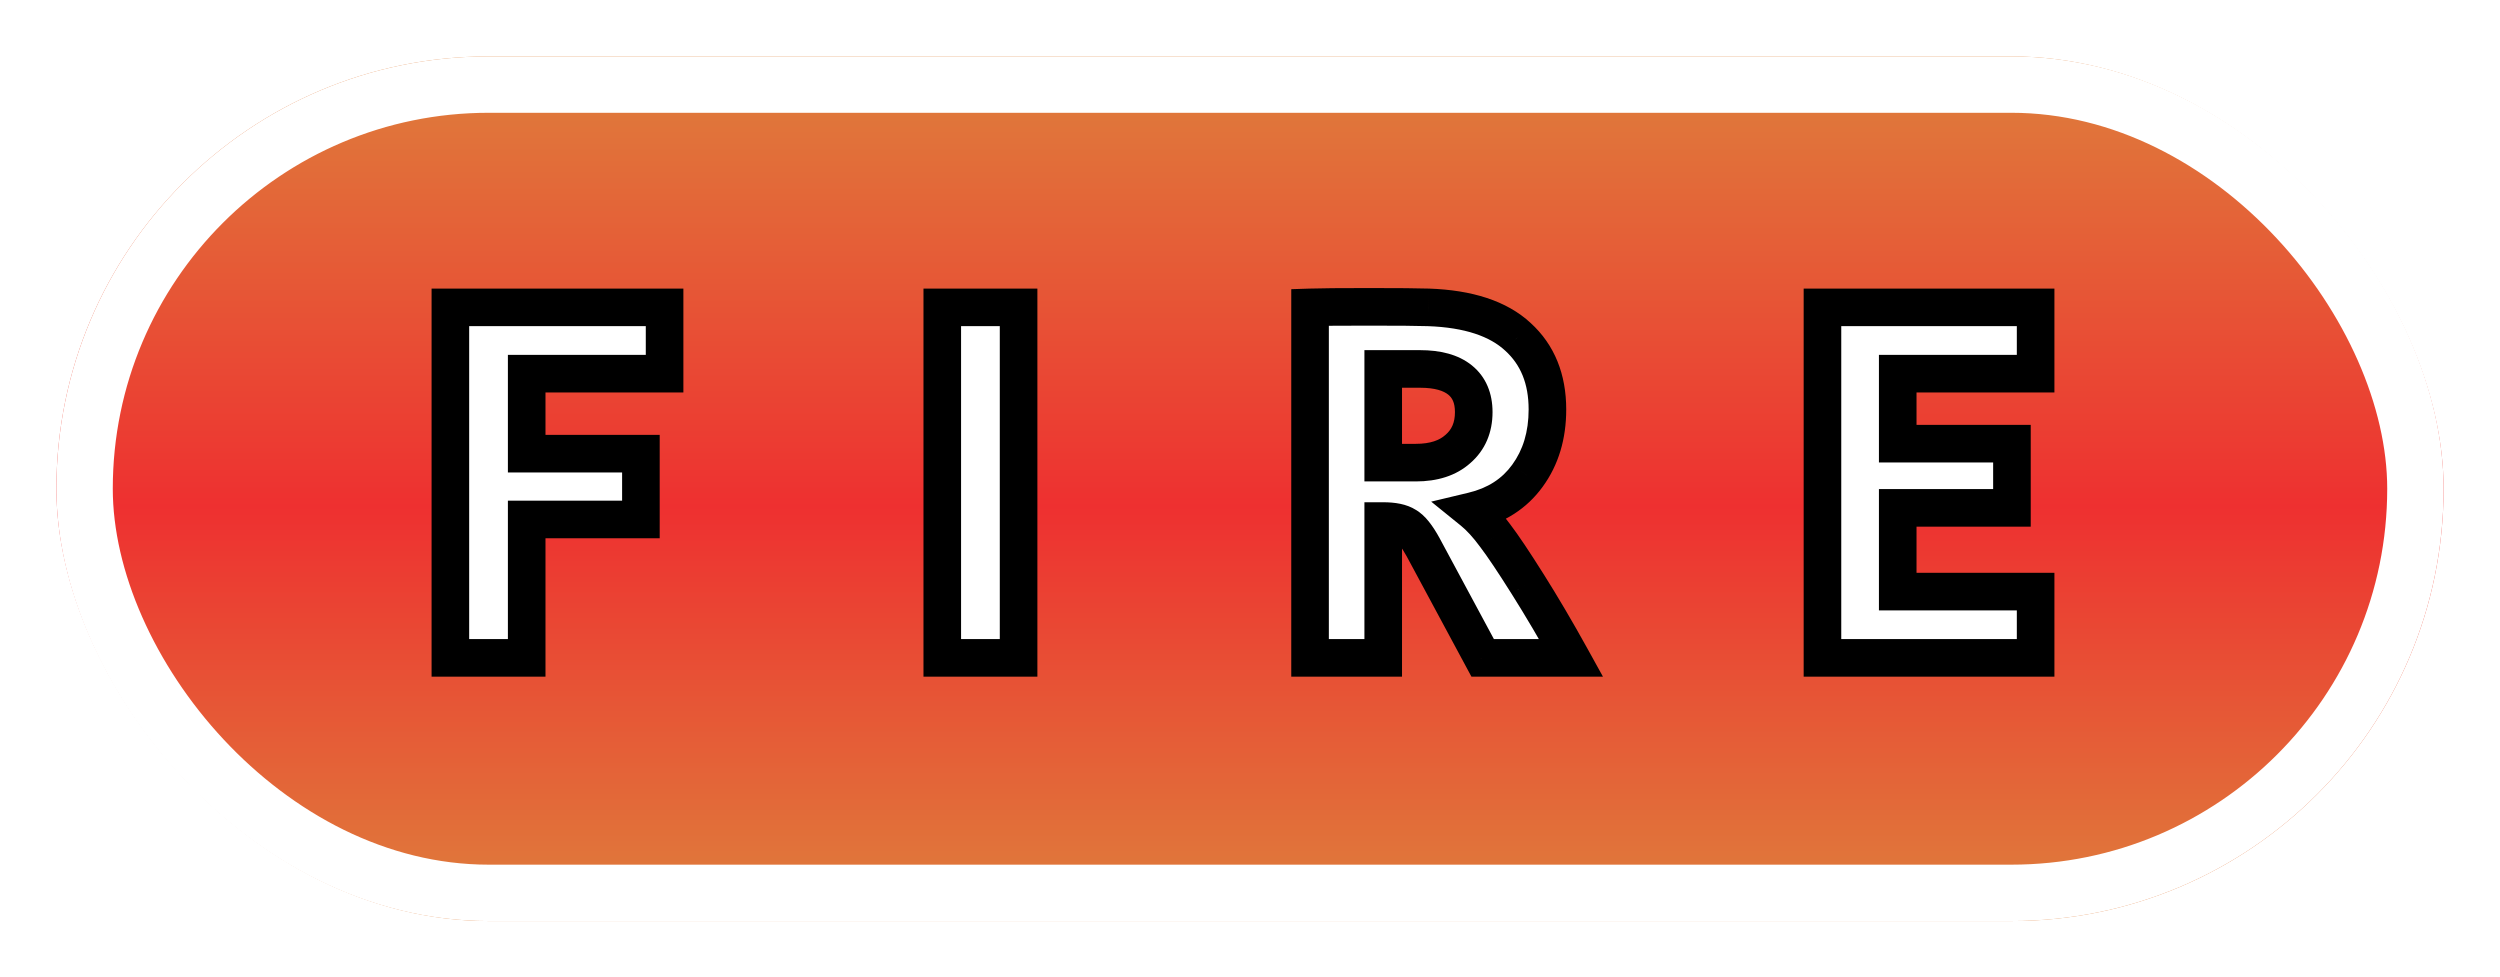 <svg width="133" height="52" viewBox="0 0 133 52" fill="none" xmlns="http://www.w3.org/2000/svg">
<g filter="url(#filter0_d_23_509)">
<rect x="3" y="3" width="127" height="46" rx="23" fill="url(#paint0_linear_23_509)"/>
<rect x="4.5" y="4.5" width="124" height="43" rx="21.5" stroke="white" stroke-width="3"/>
</g>
<path d="M23.96 16.352H35.356V19.88H28.02V24.136H34.096V27.636H28.02V35H23.96V16.352ZM50.129 16.352H54.189V35H50.129V16.352ZM69.695 16.352C70.255 16.333 71.3 16.324 72.831 16.324C74.38 16.324 75.435 16.333 75.995 16.352C78.123 16.427 79.709 16.949 80.755 17.92C81.8 18.872 82.323 20.16 82.323 21.784C82.323 23.165 81.968 24.341 81.259 25.312C80.568 26.264 79.597 26.889 78.347 27.188C78.739 27.505 79.14 27.944 79.551 28.504C79.961 29.045 80.531 29.895 81.259 31.052C82.024 32.265 82.799 33.581 83.583 35H78.879L75.715 29.12C75.379 28.504 75.071 28.121 74.791 27.972C74.529 27.804 74.128 27.72 73.587 27.72V35H69.695V16.352ZM75.323 24.612C76.275 24.612 77.021 24.369 77.563 23.884C78.123 23.399 78.403 22.745 78.403 21.924C78.403 21.177 78.16 20.608 77.675 20.216C77.189 19.824 76.48 19.628 75.547 19.628H73.587V24.612H75.323ZM96.955 16.352H108.295V19.88H100.959V23.604H107.035V27.02H100.959V31.472H108.295V35H96.955V16.352Z" fill="white"/>
<path d="M23.96 16.352V15.352H22.96V16.352H23.96ZM35.356 16.352H36.356V15.352H35.356V16.352ZM35.356 19.88V20.88H36.356V19.88H35.356ZM28.02 19.88V18.88H27.02V19.88H28.02ZM28.02 24.136H27.02V25.136H28.02V24.136ZM34.096 24.136H35.096V23.136H34.096V24.136ZM34.096 27.636V28.636H35.096V27.636H34.096ZM28.02 27.636V26.636H27.02V27.636H28.02ZM28.02 35V36H29.02V35H28.02ZM23.96 35H22.96V36H23.96V35ZM23.96 17.352H35.356V15.352H23.96V17.352ZM34.356 16.352V19.88H36.356V16.352H34.356ZM35.356 18.88H28.02V20.88H35.356V18.88ZM27.02 19.88V24.136H29.02V19.88H27.02ZM28.02 25.136H34.096V23.136H28.02V25.136ZM33.096 24.136V27.636H35.096V24.136H33.096ZM34.096 26.636H28.02V28.636H34.096V26.636ZM27.02 27.636V35H29.02V27.636H27.02ZM28.02 34H23.96V36H28.02V34ZM24.96 35V16.352H22.96V35H24.96ZM50.129 16.352V15.352H49.129V16.352H50.129ZM54.189 16.352H55.189V15.352H54.189V16.352ZM54.189 35V36H55.189V35H54.189ZM50.129 35H49.129V36H50.129V35ZM50.129 17.352H54.189V15.352H50.129V17.352ZM53.189 16.352V35H55.189V16.352H53.189ZM54.189 34H50.129V36H54.189V34ZM51.129 35V16.352H49.129V35H51.129ZM69.695 16.352L69.661 15.353L68.695 15.385V16.352H69.695ZM75.995 16.352L76.03 15.353L76.028 15.353L75.995 16.352ZM80.755 17.92L80.074 18.653L80.081 18.659L80.755 17.92ZM81.259 25.312L80.451 24.722L80.449 24.725L81.259 25.312ZM78.347 27.188L78.114 26.215L76.139 26.687L77.718 27.965L78.347 27.188ZM79.551 28.504L78.744 29.095L78.749 29.102L78.754 29.108L79.551 28.504ZM81.259 31.052L80.412 31.584L80.413 31.585L81.259 31.052ZM83.583 35V36H85.278L84.458 34.516L83.583 35ZM78.879 35L77.998 35.474L78.281 36H78.879V35ZM75.715 29.12L76.595 28.646L76.593 28.641L75.715 29.12ZM74.791 27.972L74.25 28.813L74.284 28.835L74.32 28.854L74.791 27.972ZM73.587 27.72V26.72H72.587V27.72H73.587ZM73.587 35V36H74.587V35H73.587ZM69.695 35H68.695V36H69.695V35ZM77.563 23.884L76.908 23.128L76.901 23.134L76.895 23.139L77.563 23.884ZM77.675 20.216L77.046 20.994L77.046 20.994L77.675 20.216ZM73.587 19.628V18.628H72.587V19.628H73.587ZM73.587 24.612H72.587V25.612H73.587V24.612ZM69.728 17.351C70.269 17.333 71.299 17.324 72.831 17.324V15.324C71.302 15.324 70.24 15.333 69.661 15.353L69.728 17.351ZM72.831 17.324C74.382 17.324 75.421 17.333 75.961 17.351L76.028 15.353C75.449 15.333 74.378 15.324 72.831 15.324V17.324ZM75.96 17.351C77.962 17.422 79.274 17.91 80.074 18.653L81.435 17.187C80.145 15.989 78.283 15.432 76.03 15.353L75.96 17.351ZM80.081 18.659C80.887 19.393 81.323 20.395 81.323 21.784H83.323C83.323 19.925 82.713 18.351 81.428 17.181L80.081 18.659ZM81.323 21.784C81.323 22.986 81.017 23.947 80.451 24.722L82.066 25.902C82.919 24.735 83.323 23.345 83.323 21.784H81.323ZM80.449 24.725C79.912 25.465 79.156 25.967 78.114 26.215L78.579 28.161C80.039 27.812 81.224 27.063 82.068 25.899L80.449 24.725ZM77.718 27.965C78.023 28.212 78.367 28.581 78.744 29.095L80.357 27.913C79.913 27.307 79.454 26.798 78.976 26.411L77.718 27.965ZM78.754 29.108C79.137 29.613 79.688 30.432 80.412 31.584L82.105 30.52C81.374 29.357 80.786 28.477 80.347 27.9L78.754 29.108ZM80.413 31.585C81.167 32.781 81.932 34.08 82.707 35.484L84.458 34.516C83.666 33.083 82.881 31.75 82.105 30.518L80.413 31.585ZM83.583 34H78.879V36H83.583V34ZM79.759 34.526L76.595 28.646L74.834 29.594L77.998 35.474L79.759 34.526ZM76.593 28.641C76.407 28.301 76.214 27.997 76.011 27.744C75.814 27.499 75.567 27.253 75.261 27.09L74.32 28.854C74.294 28.84 74.342 28.86 74.453 28.998C74.557 29.128 74.686 29.323 74.837 29.599L76.593 28.641ZM75.332 27.131C74.829 26.808 74.195 26.72 73.587 26.72V28.72C73.809 28.72 73.973 28.738 74.089 28.762C74.146 28.774 74.186 28.786 74.213 28.796C74.24 28.807 74.251 28.814 74.25 28.813L75.332 27.131ZM72.587 27.72V35H74.587V27.72H72.587ZM73.587 34H69.695V36H73.587V34ZM70.695 35V16.352H68.695V35H70.695ZM75.323 25.612C76.443 25.612 77.455 25.324 78.23 24.629L76.895 23.139C76.588 23.415 76.106 23.612 75.323 23.612V25.612ZM78.218 24.64C79.022 23.942 79.403 23 79.403 21.924H77.403C77.403 22.491 77.223 22.855 76.908 23.128L78.218 24.64ZM79.403 21.924C79.403 20.941 79.07 20.058 78.303 19.438L77.046 20.994C77.25 21.158 77.403 21.413 77.403 21.924H79.403ZM78.303 19.438C77.57 18.846 76.6 18.628 75.547 18.628V20.628C76.36 20.628 76.808 20.802 77.046 20.994L78.303 19.438ZM75.547 18.628H73.587V20.628H75.547V18.628ZM72.587 19.628V24.612H74.587V19.628H72.587ZM73.587 25.612H75.323V23.612H73.587V25.612ZM96.955 16.352V15.352H95.955V16.352H96.955ZM108.295 16.352H109.295V15.352H108.295V16.352ZM108.295 19.88V20.88H109.295V19.88H108.295ZM100.959 19.88V18.88H99.959V19.88H100.959ZM100.959 23.604H99.959V24.604H100.959V23.604ZM107.035 23.604H108.035V22.604H107.035V23.604ZM107.035 27.02V28.02H108.035V27.02H107.035ZM100.959 27.02V26.02H99.959V27.02H100.959ZM100.959 31.472H99.959V32.472H100.959V31.472ZM108.295 31.472H109.295V30.472H108.295V31.472ZM108.295 35V36H109.295V35H108.295ZM96.955 35H95.955V36H96.955V35ZM96.955 17.352H108.295V15.352H96.955V17.352ZM107.295 16.352V19.88H109.295V16.352H107.295ZM108.295 18.88H100.959V20.88H108.295V18.88ZM99.959 19.88V23.604H101.959V19.88H99.959ZM100.959 24.604H107.035V22.604H100.959V24.604ZM106.035 23.604V27.02H108.035V23.604H106.035ZM107.035 26.02H100.959V28.02H107.035V26.02ZM99.959 27.02V31.472H101.959V27.02H99.959ZM100.959 32.472H108.295V30.472H100.959V32.472ZM107.295 31.472V35H109.295V31.472H107.295ZM108.295 34H96.955V36H108.295V34ZM97.955 35V16.352H95.955V35H97.955Z" fill="black"/>
<defs>
<filter id="filter0_d_23_509" x="0" y="0" width="133" height="52" filterUnits="userSpaceOnUse" color-interpolation-filters="sRGB">
<feFlood flood-opacity="0" result="BackgroundImageFix"/>
<feColorMatrix in="SourceAlpha" type="matrix" values="0 0 0 0 0 0 0 0 0 0 0 0 0 0 0 0 0 0 127 0" result="hardAlpha"/>
<feMorphology radius="3" operator="dilate" in="SourceAlpha" result="effect1_dropShadow_23_509"/>
<feOffset/>
<feComposite in2="hardAlpha" operator="out"/>
<feColorMatrix type="matrix" values="0 0 0 0 0 0 0 0 0 0 0 0 0 0 0 0 0 0 1 0"/>
<feBlend mode="normal" in2="BackgroundImageFix" result="effect1_dropShadow_23_509"/>
<feBlend mode="normal" in="SourceGraphic" in2="effect1_dropShadow_23_509" result="shape"/>
</filter>
<linearGradient id="paint0_linear_23_509" x1="66.5" y1="3" x2="66.5" y2="49" gradientUnits="userSpaceOnUse">
<stop stop-color="#DE803C"/>
<stop offset="0.521" stop-color="#EE3030"/>
<stop offset="1" stop-color="#DE803C"/>
</linearGradient>
</defs>
</svg>
